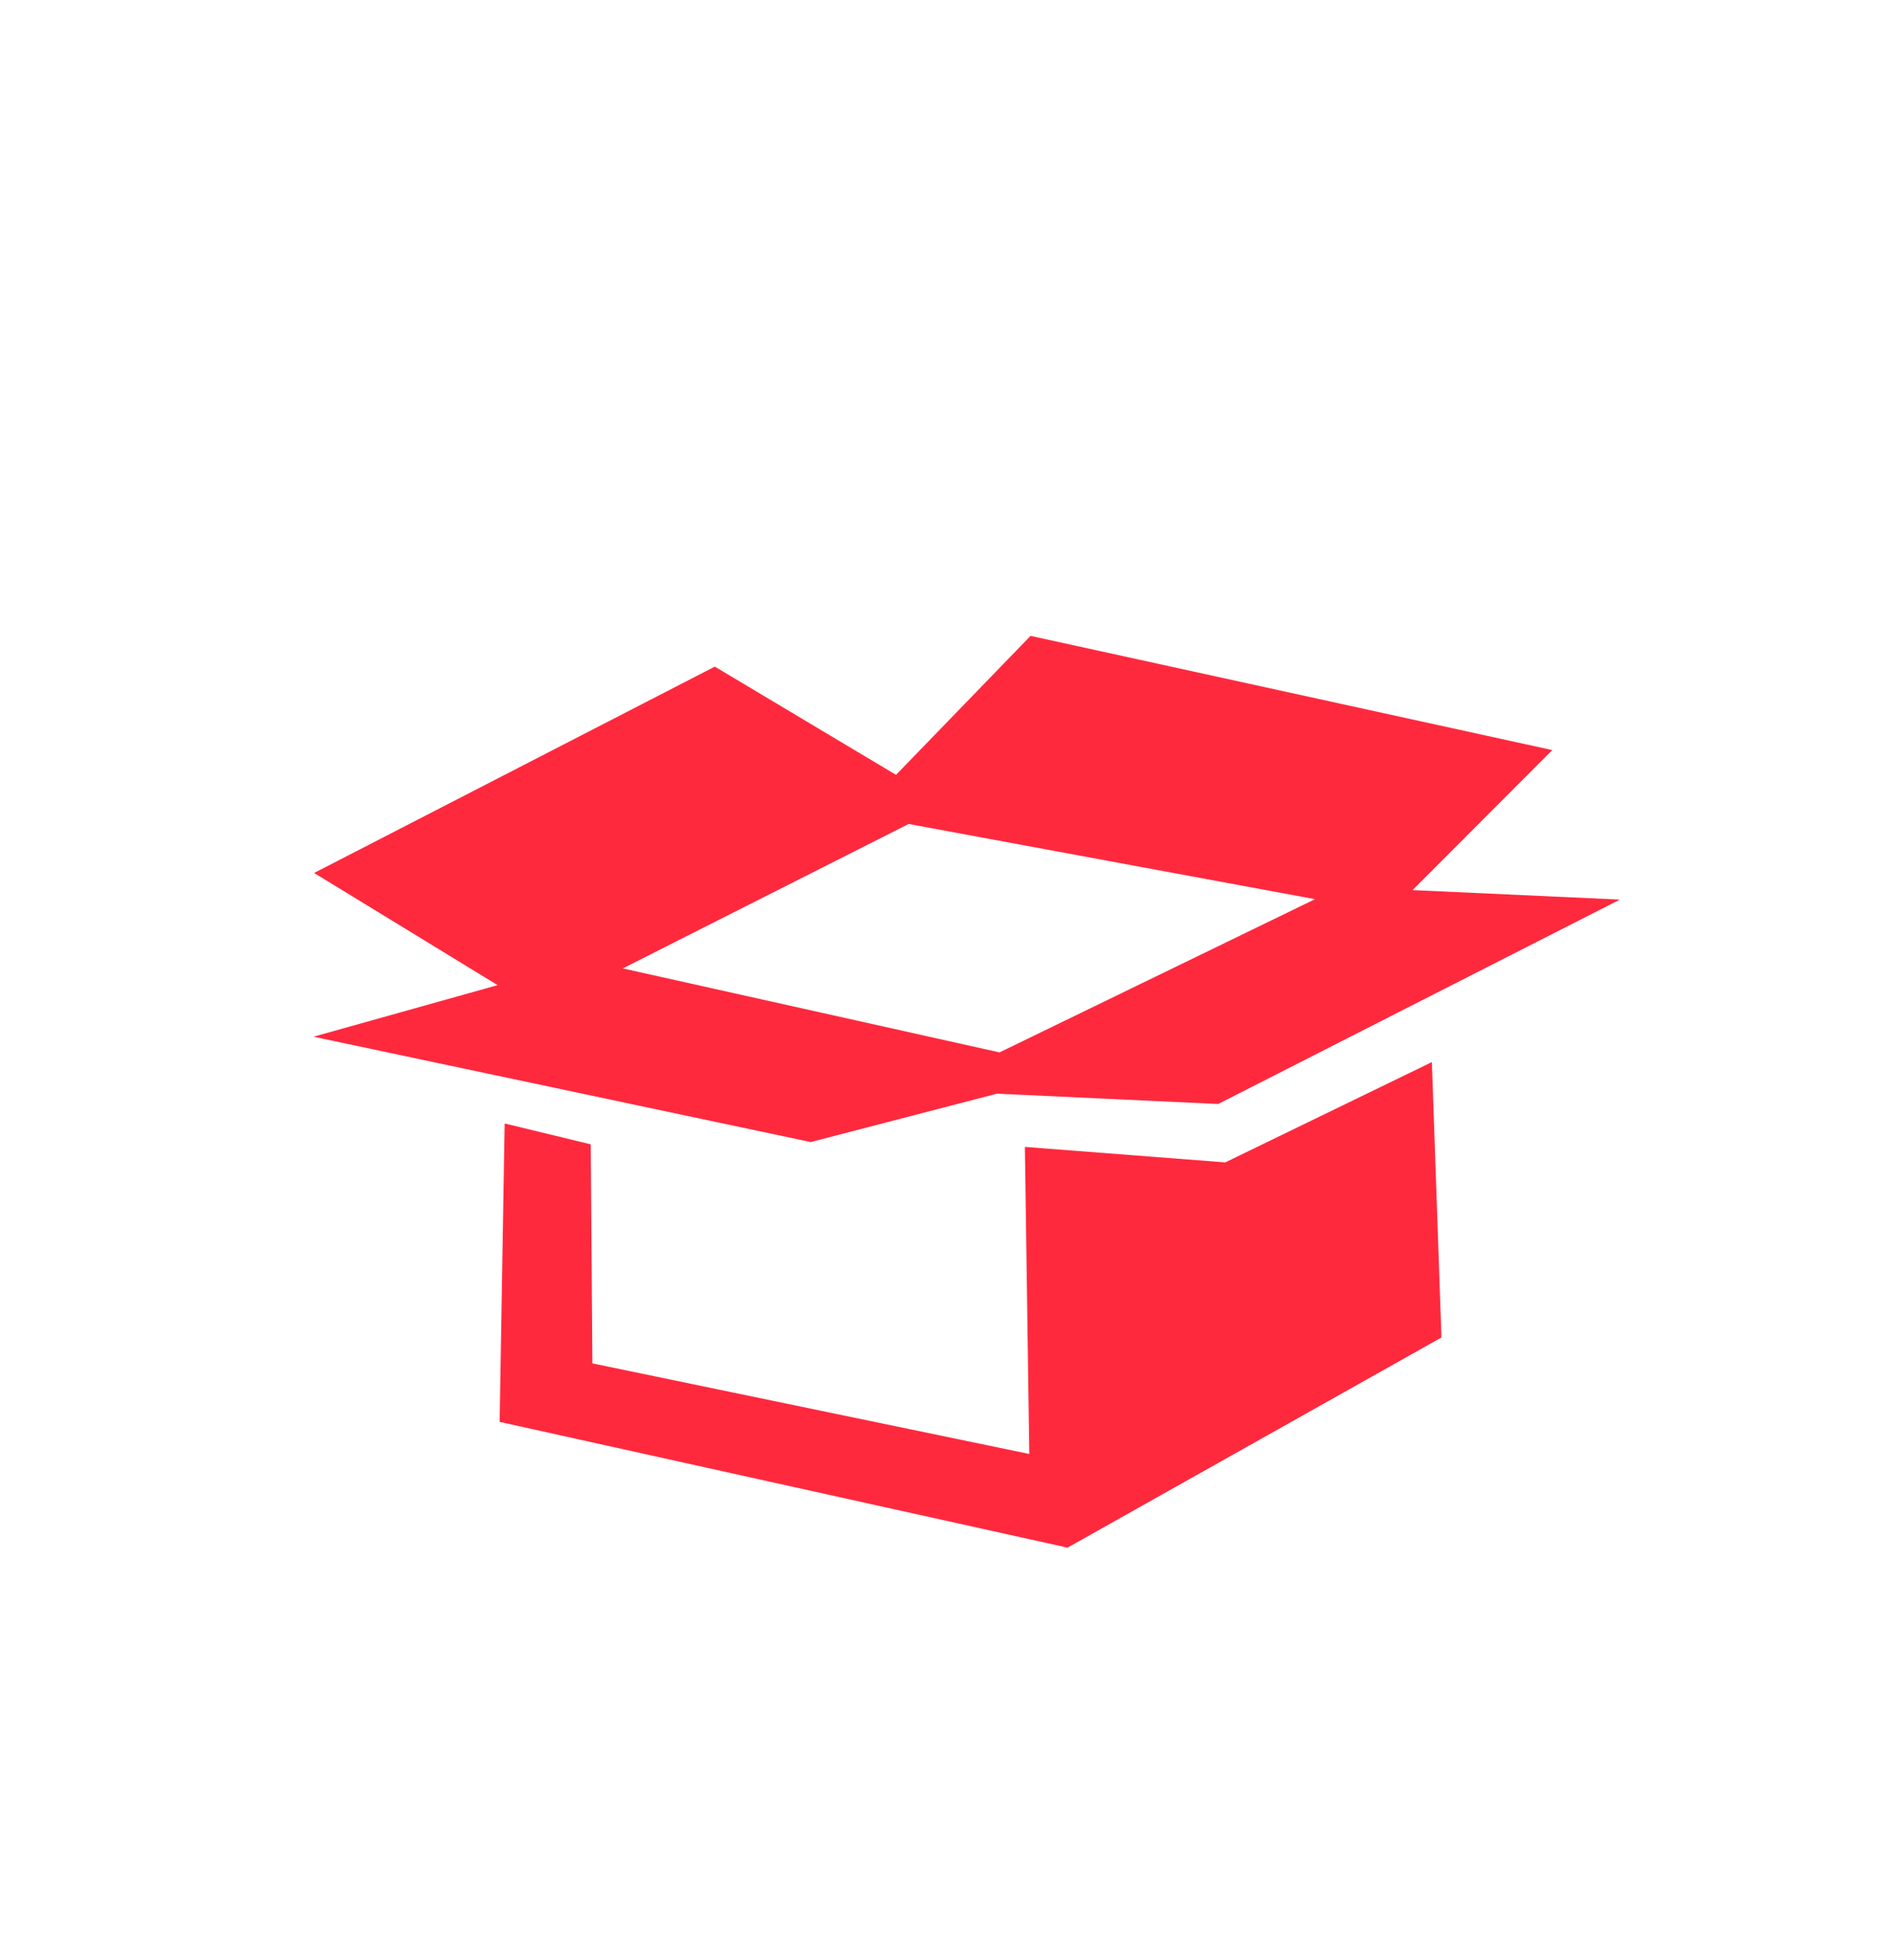 <svg width="650" height="673" viewBox="0 0 650 673" fill="none" xmlns="http://www.w3.org/2000/svg">
<path fill-rule="evenodd" clip-rule="evenodd" d="M556.227 308.836L418.297 379.005L342.334 375.463L278.374 392.076L107.641 355.911L170.864 338.2L107.857 299.698L245.441 228.856L307.667 266.012L353.861 218.3L533.001 257.511L485.031 305.577L556.227 308.836ZM312.001 282.873L213.851 332.462L343.201 361.295L451.534 308.695L312.001 282.873ZM202.844 392.855L203.407 468.054L353.427 499.154L351.911 393.741L420.724 399.054L491.661 364.624L494.954 459.163L366.557 531.316L171.557 488.138L173.291 385.7L202.844 392.855Z" fill="#FF293E"/>
</svg>
